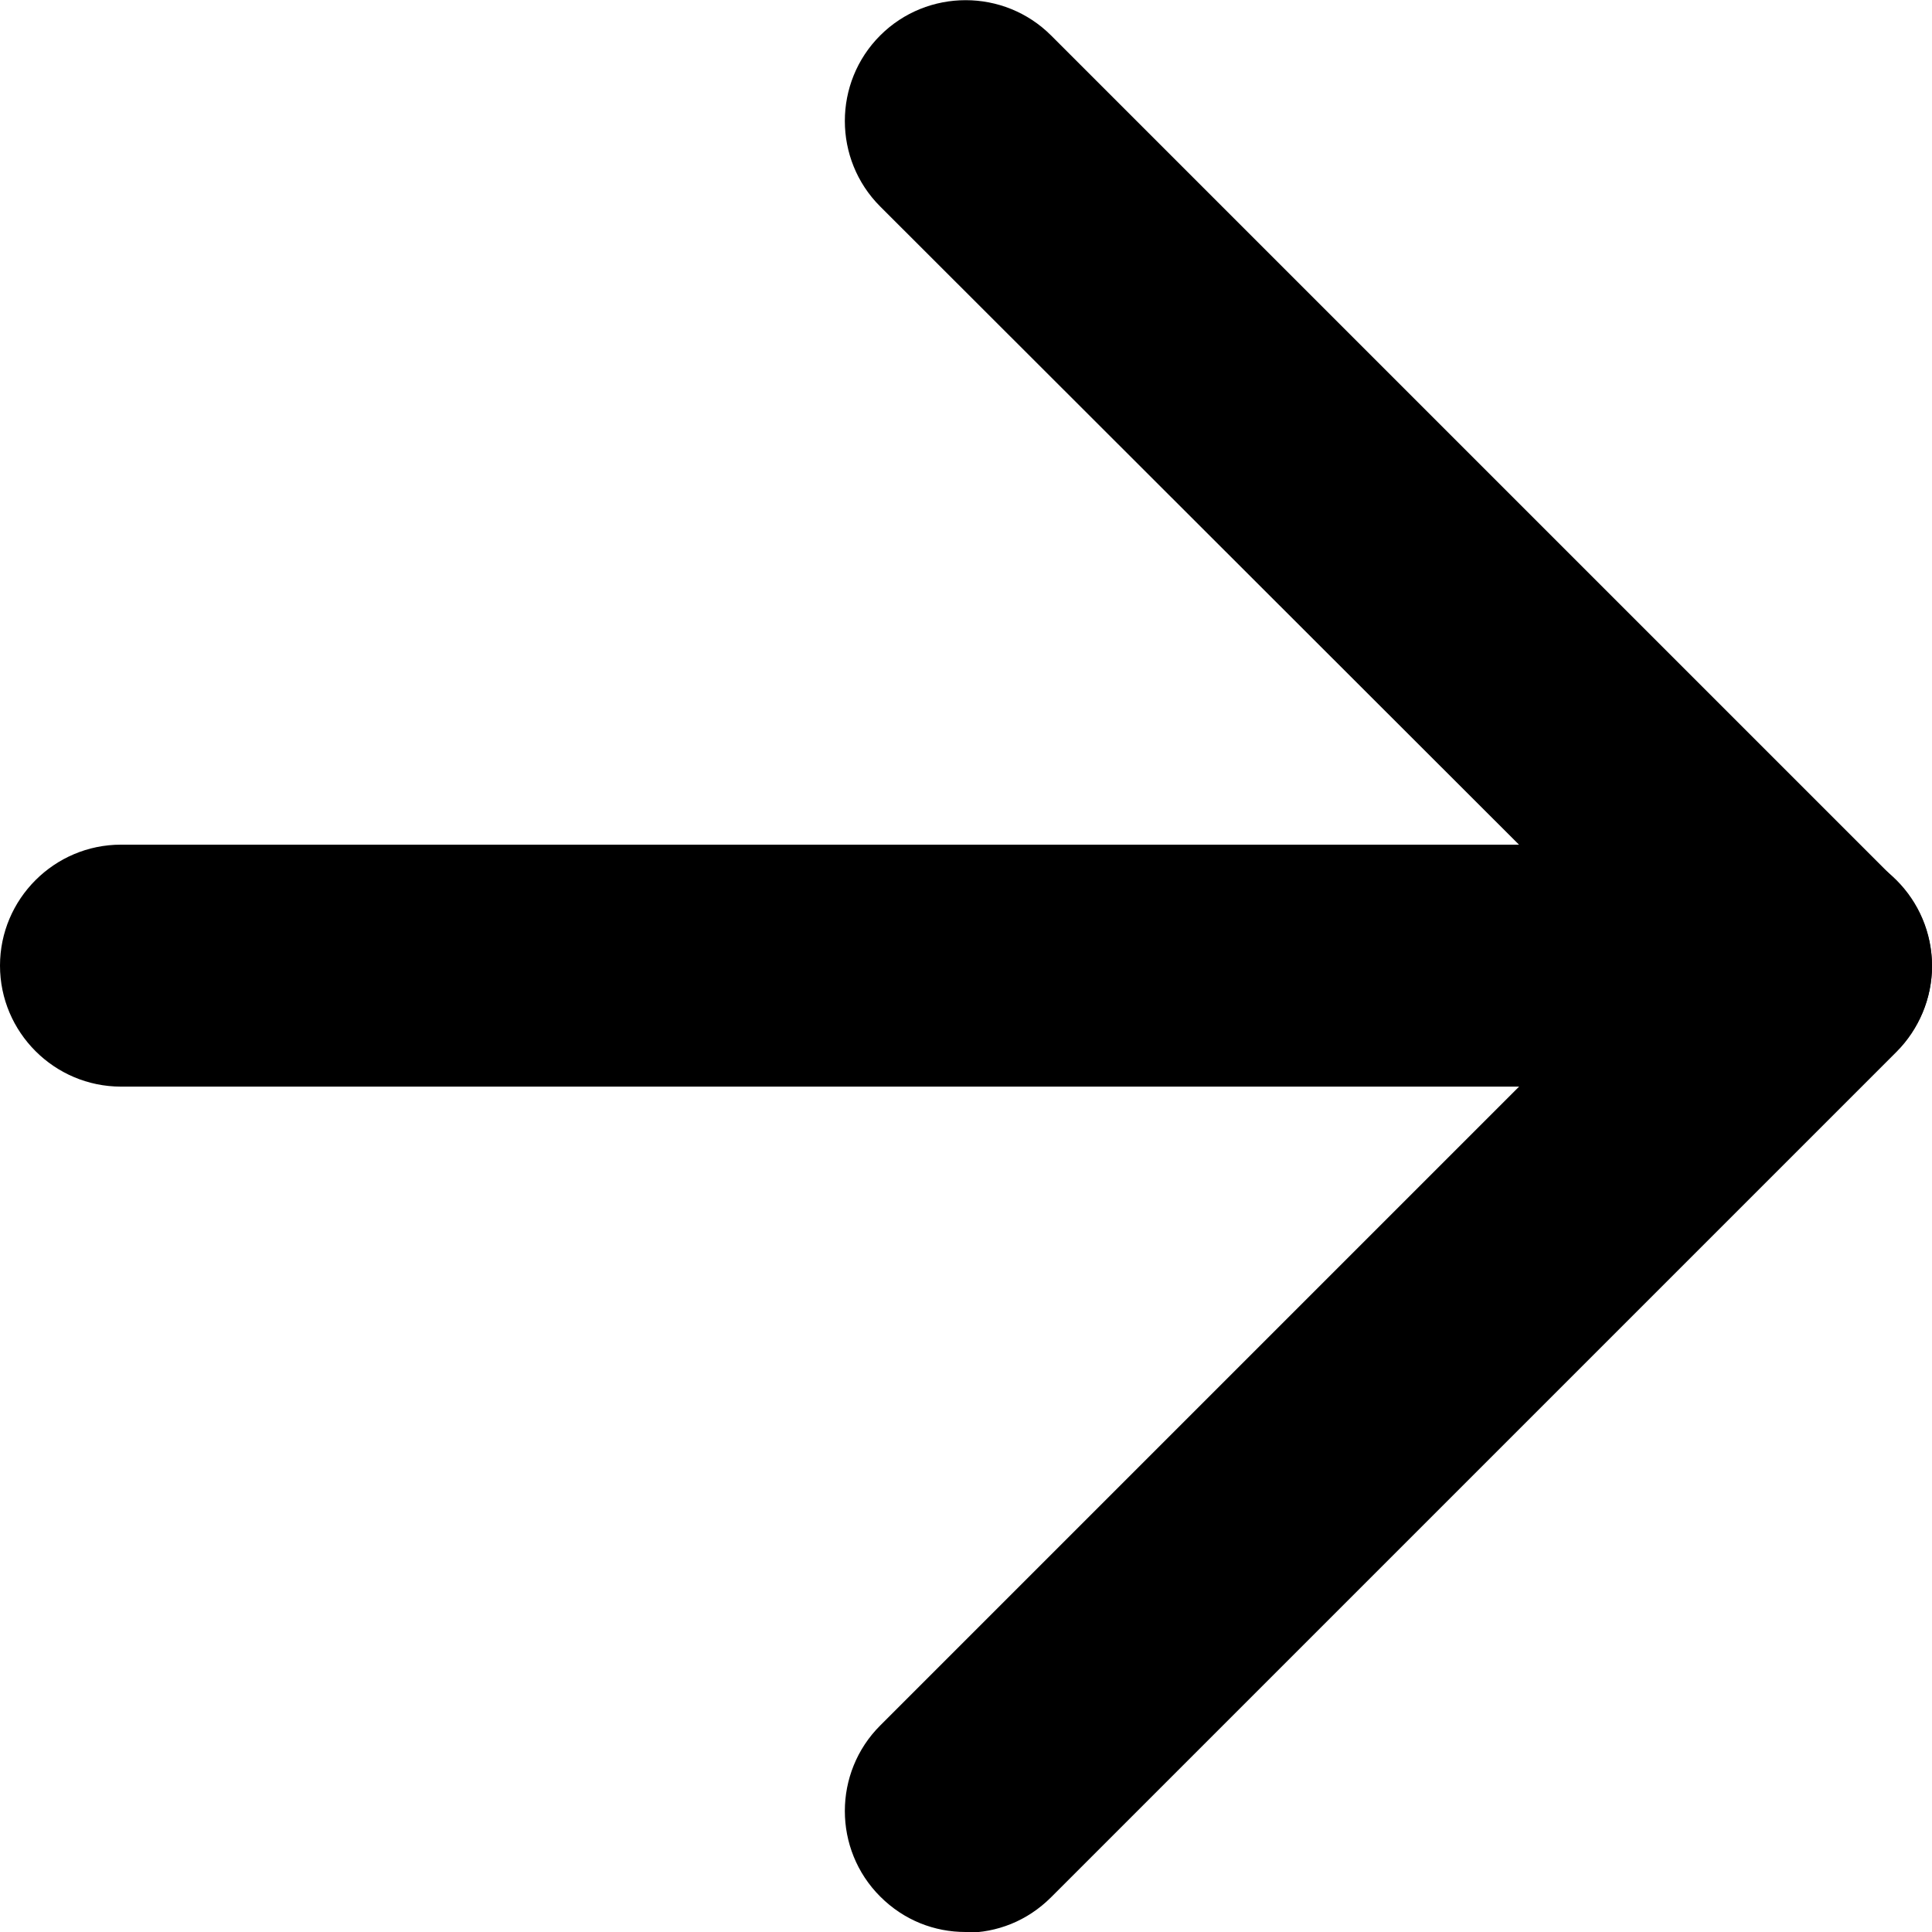 <svg id="Layer_1" xmlns="http://www.w3.org/2000/svg" width="26.67" height="26.67" viewBox="0 0 26.67 26.67"><path d="m25,15H1.67c-.92,0-1.67-.75-1.67-1.67s.75-1.67,1.67-1.67h23.33c.92,0,1.67.75,1.67,1.67s-.75,1.67-1.67,1.67Z"/><path d="m13.33,26.67c-.43,0-.85-.16-1.18-.49-.65-.65-.65-1.71,0-2.36l10.49-10.49L12.15,2.85c-.65-.65-.65-1.71,0-2.36.65-.65,1.71-.65,2.36,0l11.67,11.67c.31.31.49.74.49,1.18s-.18.87-.49,1.18l-11.67,11.67c-.33.33-.75.49-1.18.49Z"/></svg>